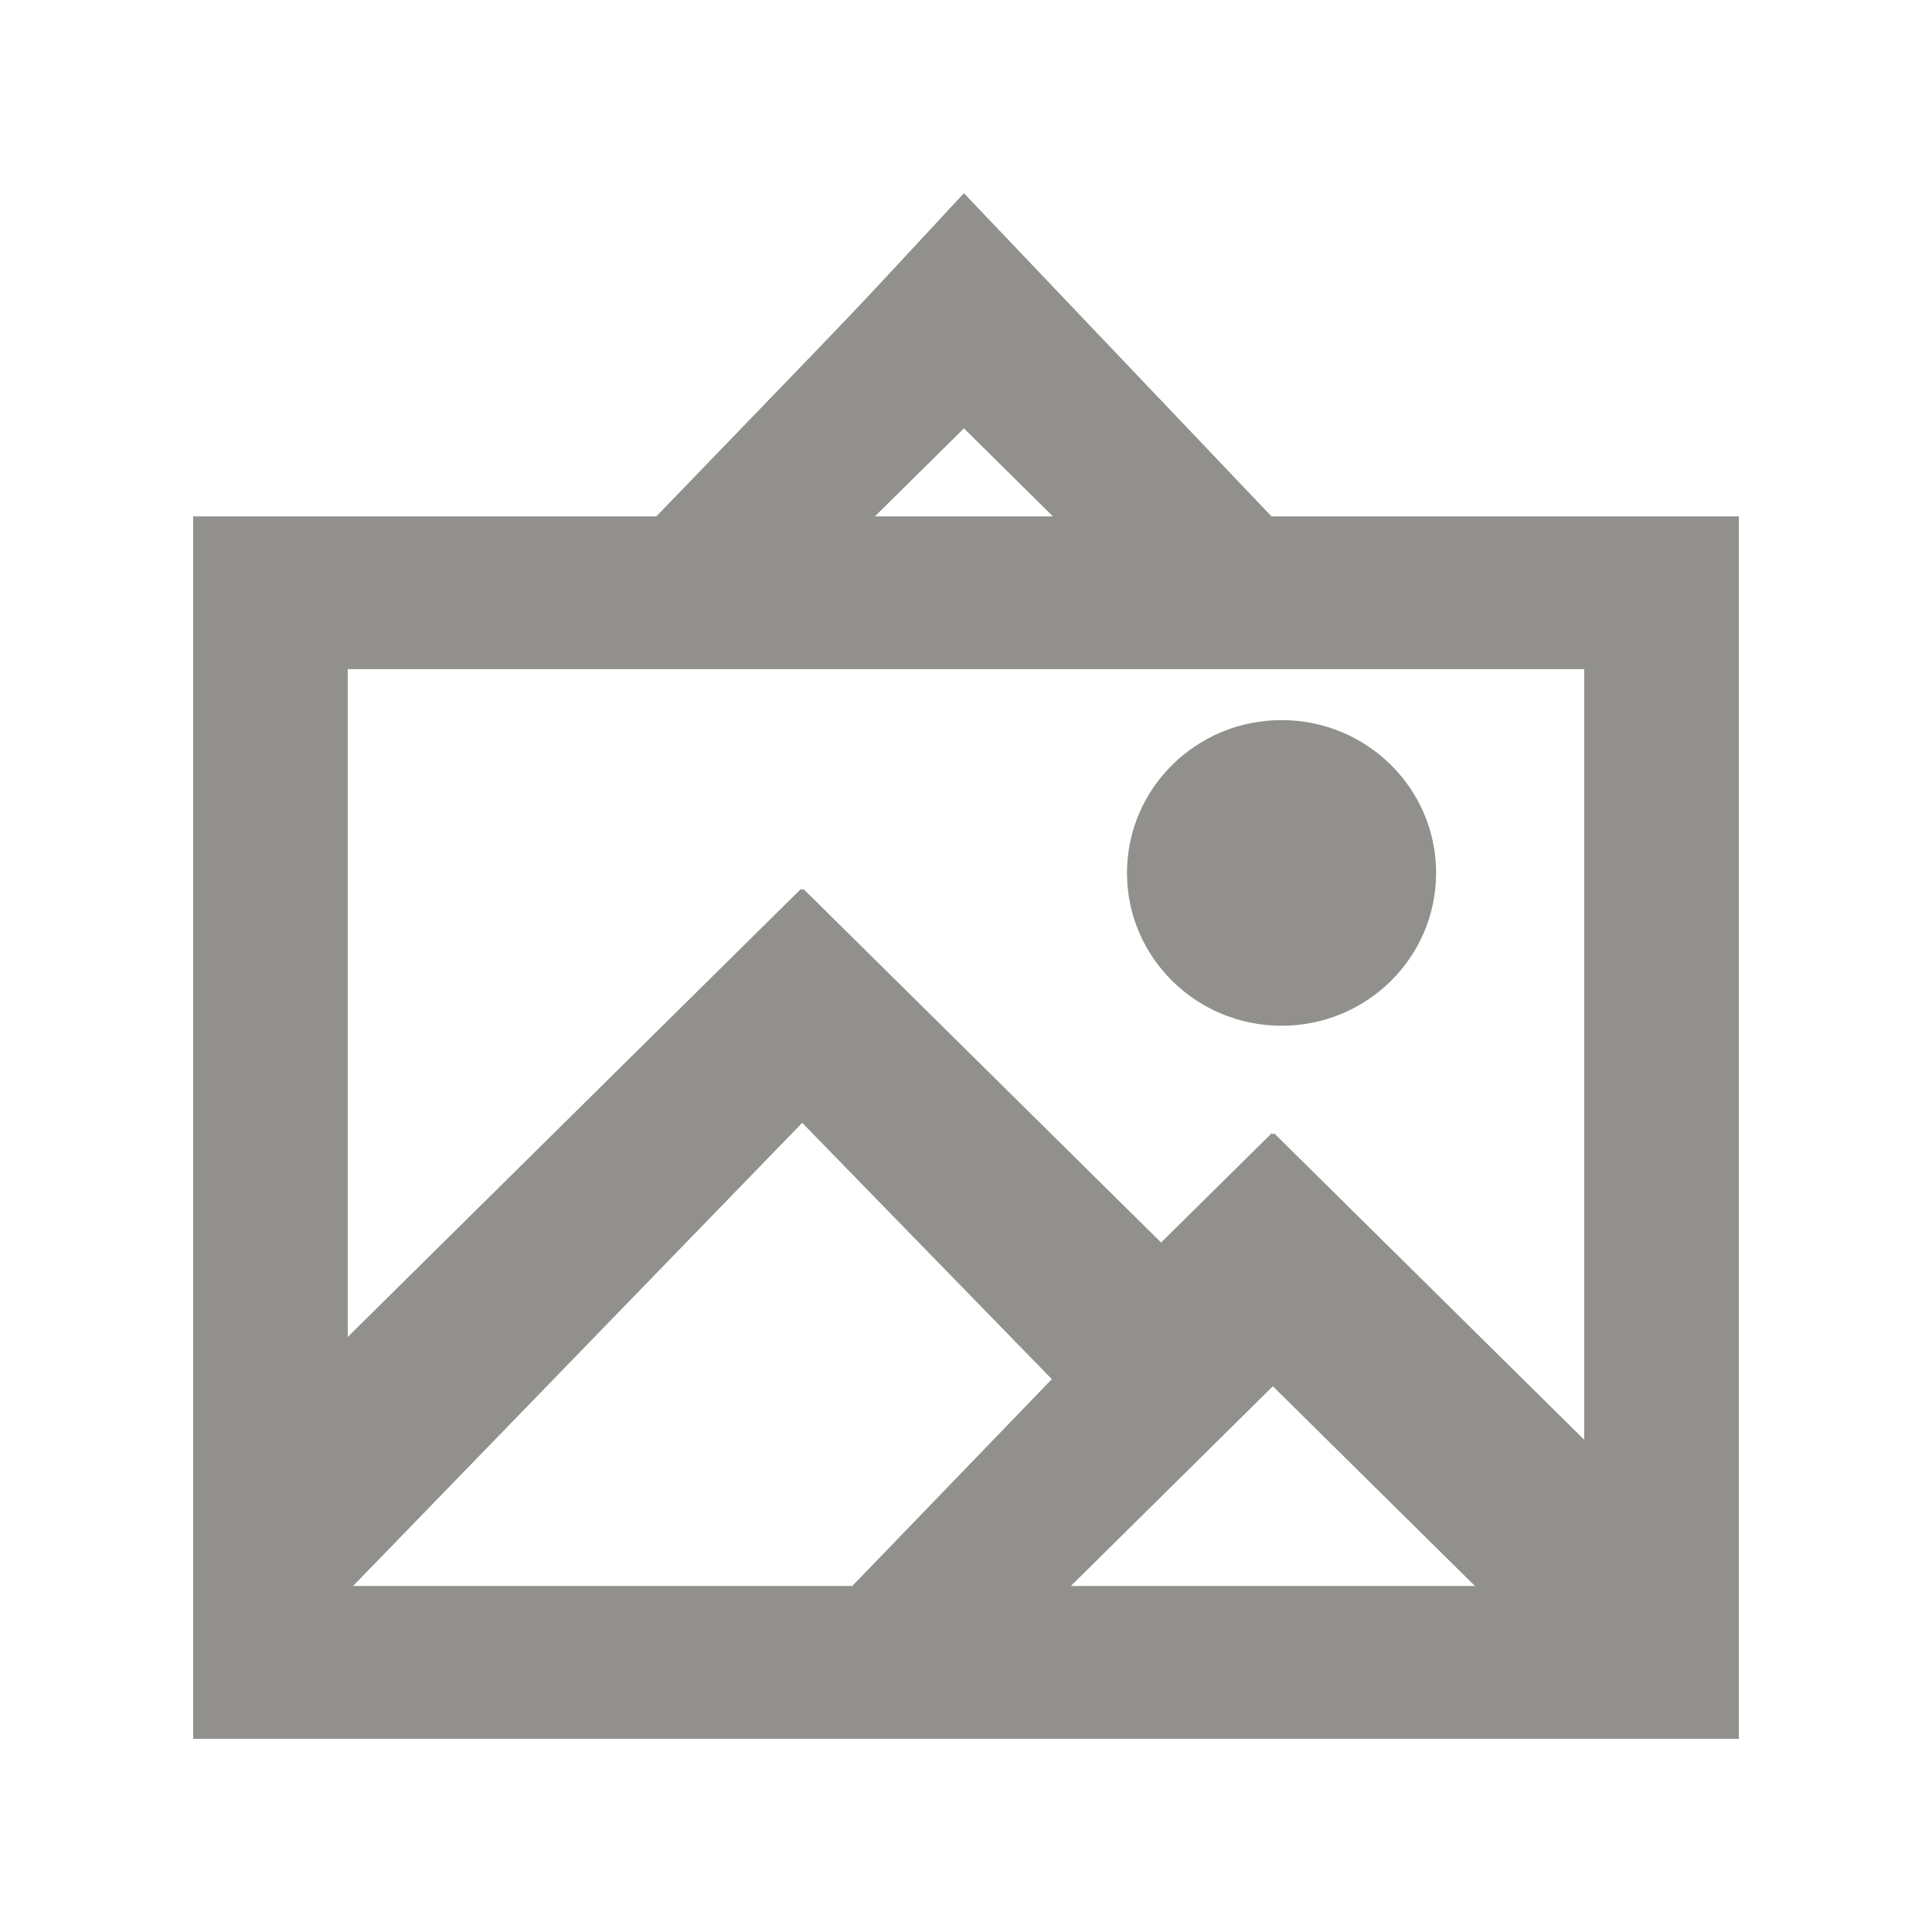 <!-- Generated by IcoMoon.io -->
<svg version="1.1" xmlns="http://www.w3.org/2000/svg" width="40" height="40" viewBox="0 0 40 40">
<title>mp-image_picture-1</title>
<path fill="#91908d" d="M23.333 18.073c0-1.748 1.434-3.164 3.2-3.164 1.768 0 3.2 1.416 3.2 3.164s-1.432 3.164-3.2 3.164c-1.766 0-3.2-1.416-3.2-3.164v0zM32.8 29.809l-6.421-6.346-0.026 0.024-0.024-0.024-2.29 2.262-7.406-7.321-0.024 0.025-0.026-0.025-9.384 9.277v-13.827h25.6v15.954zM22.171 32.836l4.182-4.135 4.184 4.135h-8.366zM17.646 32.836h-10.336l9.299-9.589 5.168 5.307-4.131 4.282zM19.957 8.869l1.843 1.822h-3.686l1.843-1.822zM26.325 10.691l-6.368-6.691c-2.85 3.066-1.442 1.583-6.368 6.691h-9.589v25.309h32v-25.309h-9.675z"></path>
</svg>
